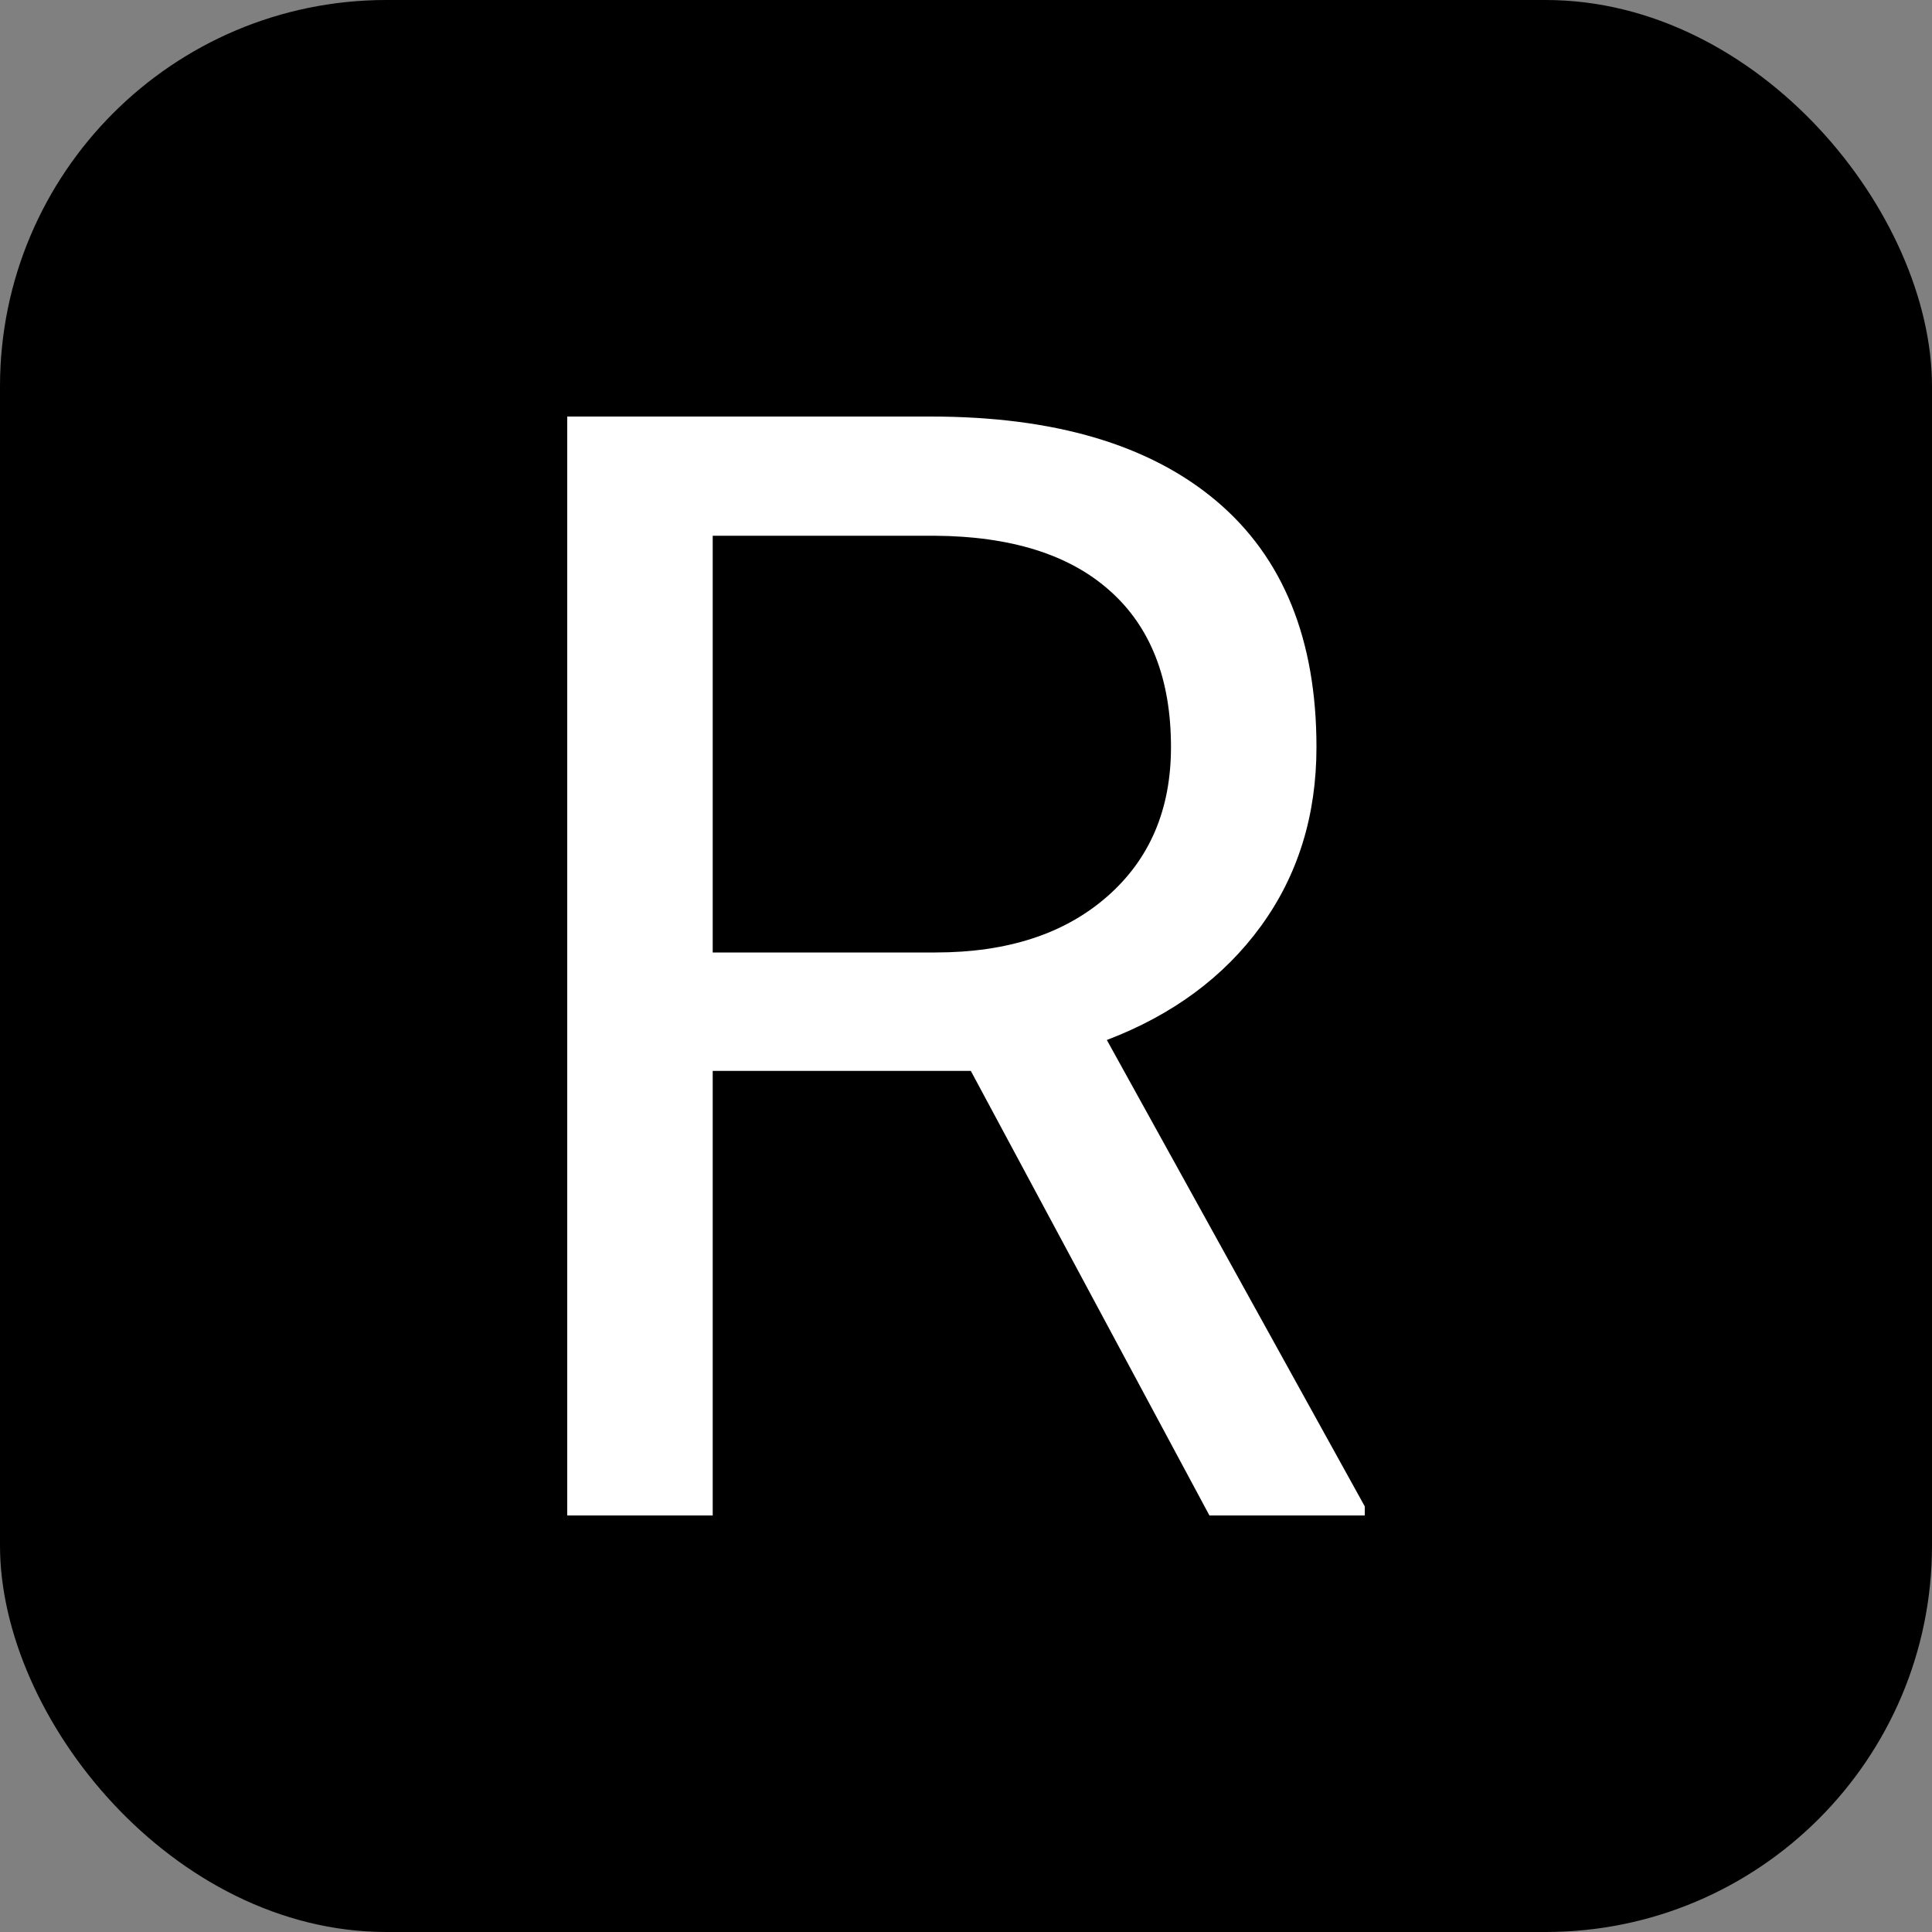 <svg xmlns="http://www.w3.org/2000/svg" width="256" height="256" viewBox="0 0 100 100"><rect x="0" y="0" width="100" height="100" fill="#808080" stroke="none"/><rect width="100" height="100" rx="20" fill="#000000"></rect><path d="M62.60 78.44L50.25 55.43L36.89 55.43L36.89 78.44L29.36 78.44L29.36 21.56L48.18 21.56Q57.79 21.56 62.97 25.94Q68.14 30.31 68.14 38.67L68.14 38.67Q68.14 43.98 65.27 47.93Q62.40 51.88 57.29 53.83L57.29 53.83L70.64 77.97L70.64 78.44L62.60 78.44ZM36.89 27.73L36.89 49.30L48.42 49.30Q54.00 49.30 57.30 46.41Q60.61 43.52 60.61 38.67L60.61 38.67Q60.61 33.40 57.46 30.59Q54.32 27.77 48.38 27.73L48.38 27.73L36.89 27.73Z" fill="#fff"></path></svg>